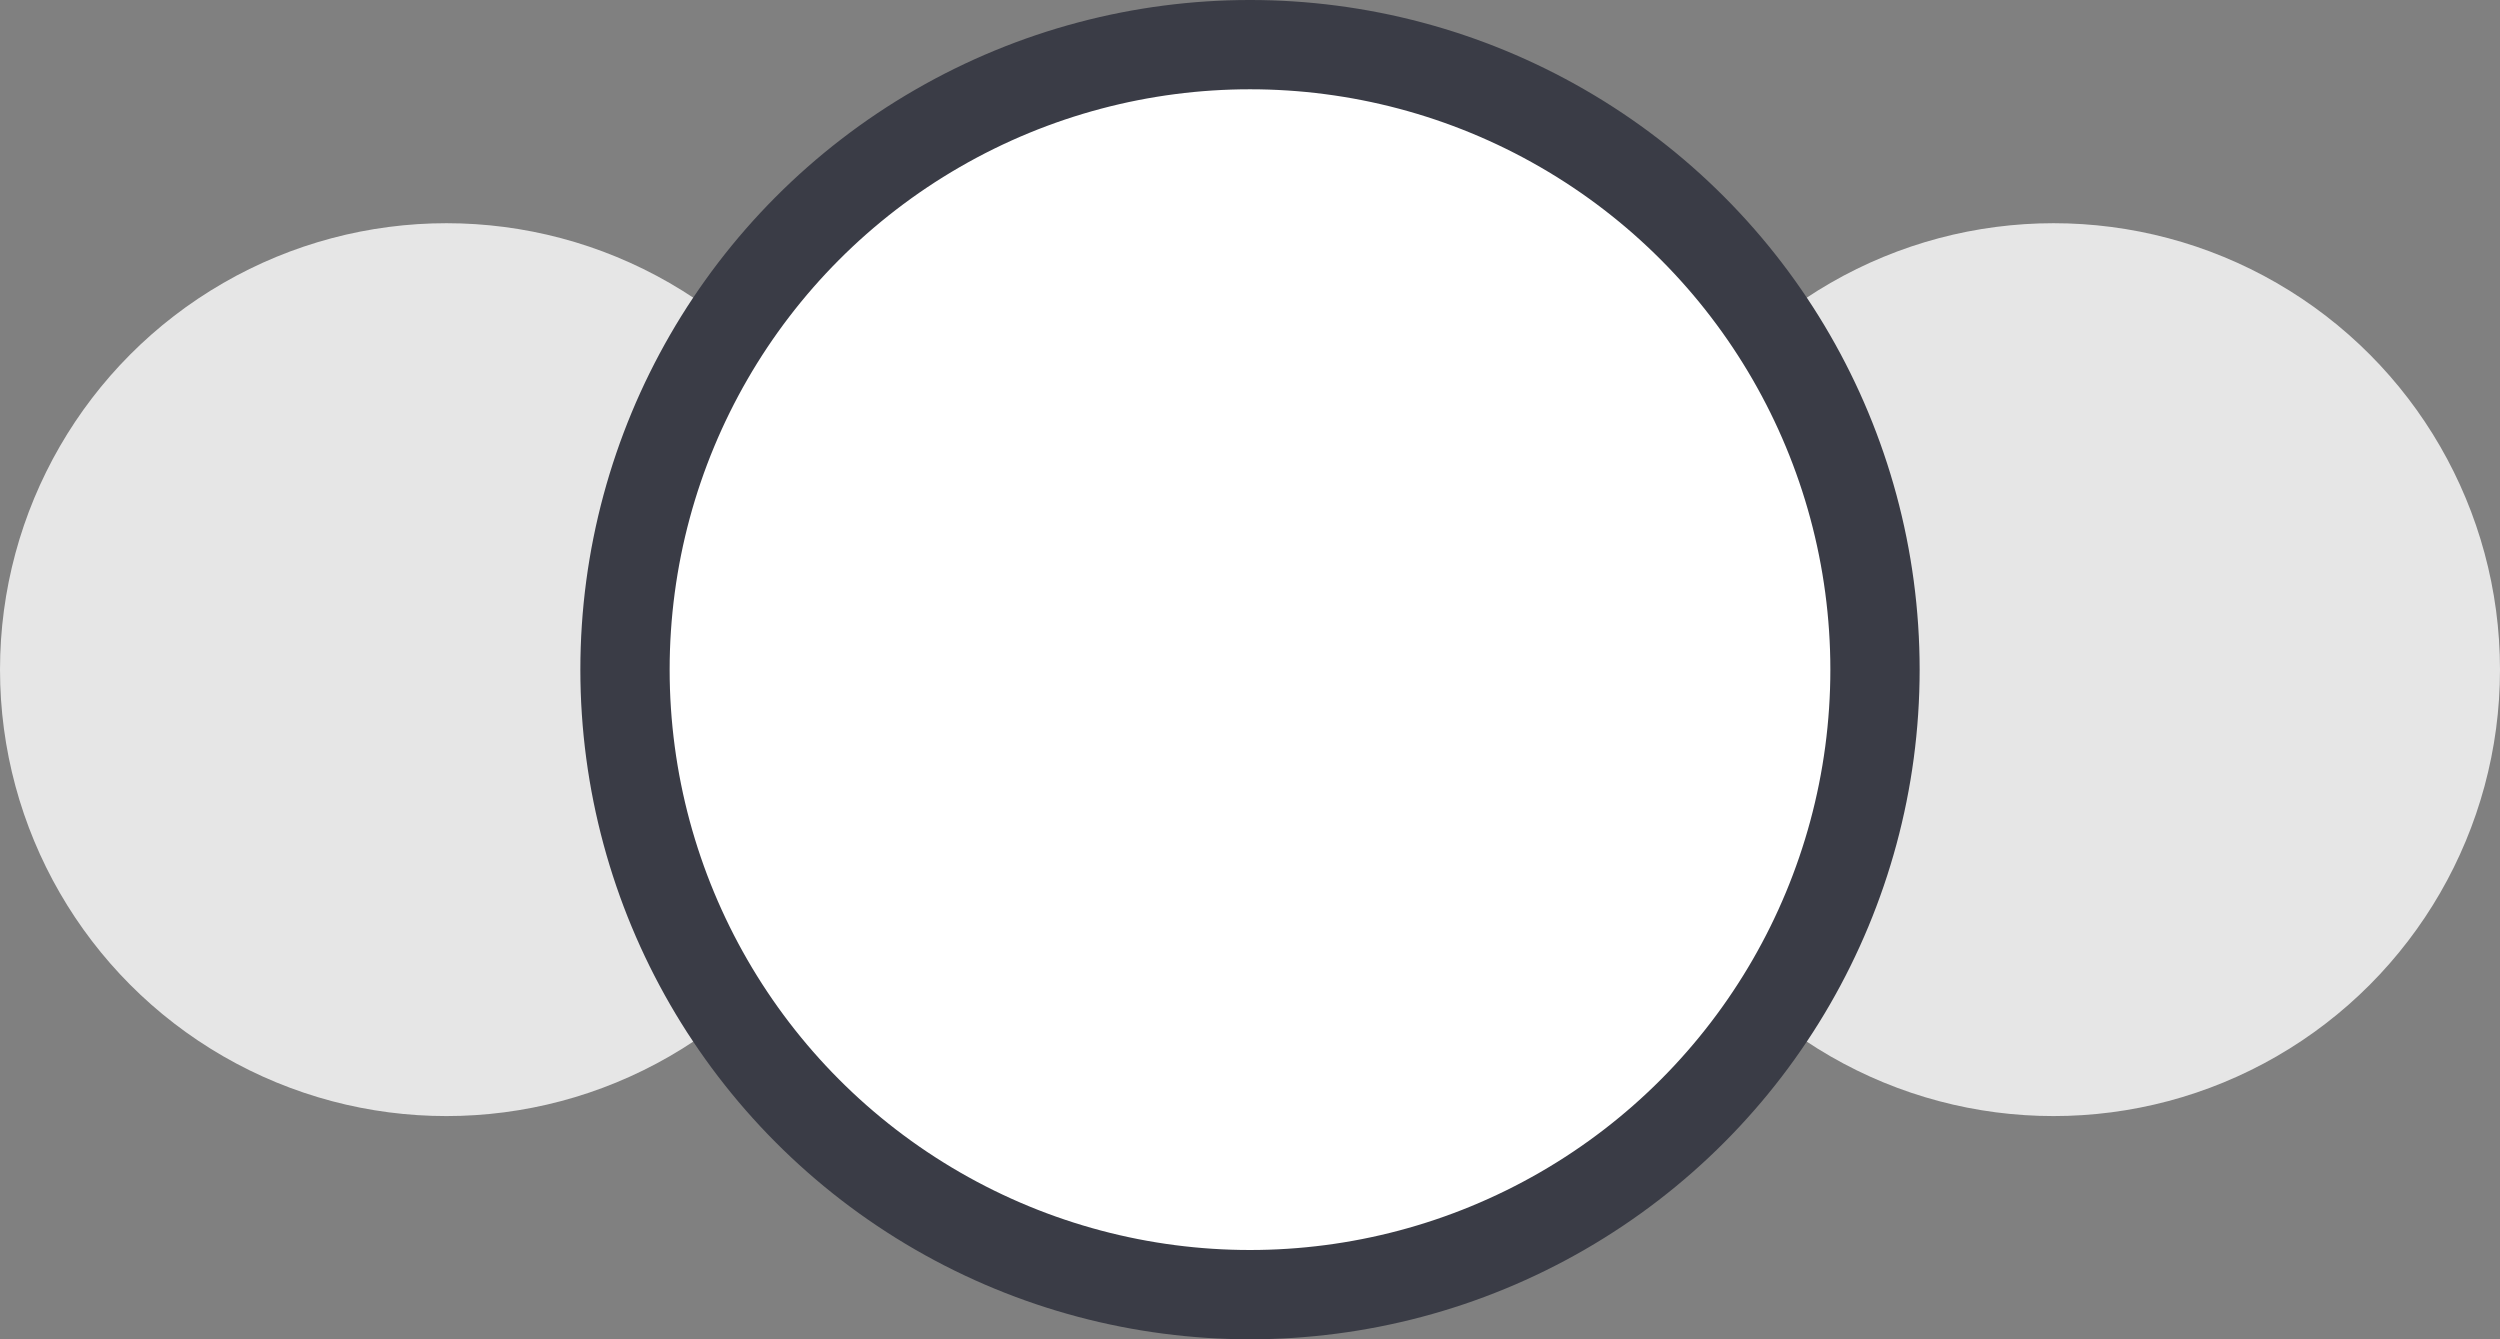 <svg width="56" height="30" viewBox="0 0 56 30" fill="none" xmlns="http://www.w3.org/2000/svg">
<rect x="0" y="0" width="56" height="30" fill="#808080" stroke="none"/>
<circle cx="10" cy="15" r="10" fill="white" fill-opacity="0.8"/>
<circle cx="46" cy="15" r="10" fill="white" fill-opacity="0.8"/>
<circle cx="28" cy="15" r="14" fill="white" stroke="#3A3C46" stroke-width="2"/>
</svg>
